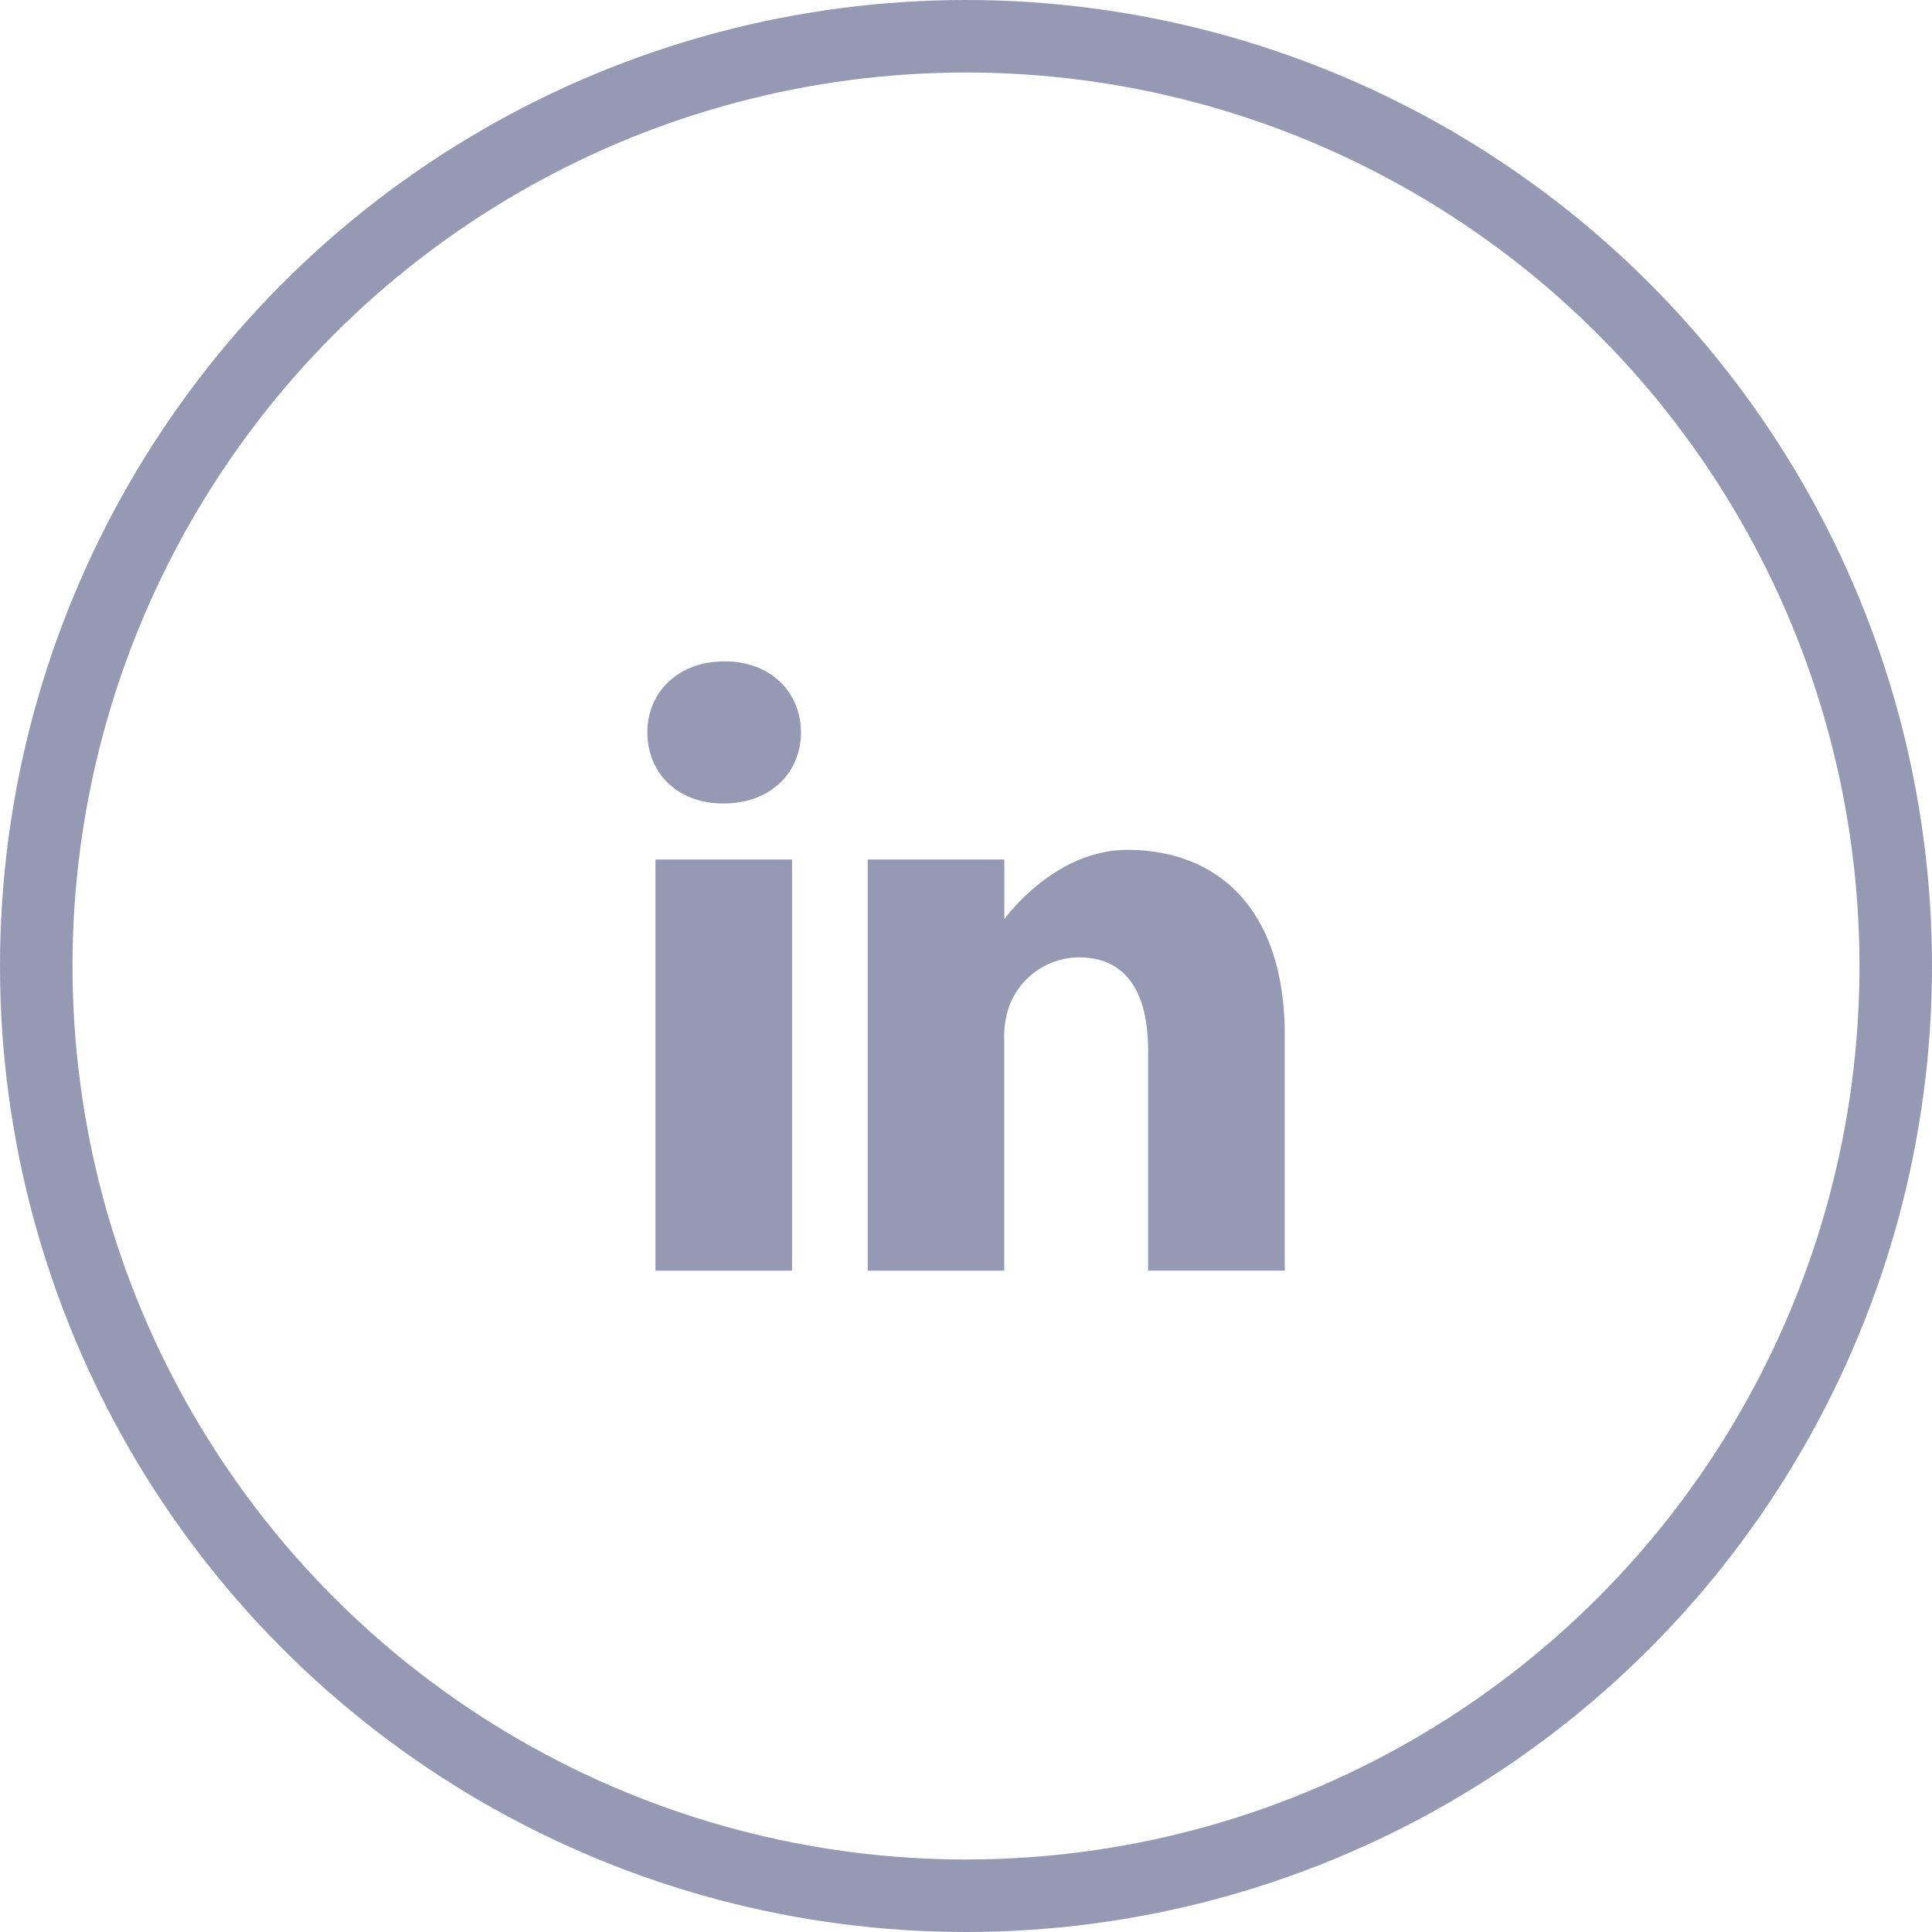 <svg id="Layer_1" data-name="Layer 1" xmlns="http://www.w3.org/2000/svg" viewBox="0 0 186.5 186.5"><defs><style>.cls-1{fill:#9699b3;}.cls-2{fill:none;stroke:#9699b3;stroke-miterlimit:10;stroke-width:7px;}</style></defs><path class="cls-1" d="M133.57,311.59c-4.51,0-7.46,3-7.46,6.86s2.86,6.86,7.29,6.86h.08c4.6,0,7.46-3.05,7.46-6.86S138.08,311.59,133.57,311.59Z" transform="translate(-63.62 -247.75)"/><path class="cls-1" d="M126.89,330.72h13.19v39.69H126.89Z" transform="translate(-63.62 -247.75)"/><path class="cls-1" d="M172.45,329.79c-7.11,0-11.88,6.69-11.88,6.69v-5.76H147.38v39.69h13.18V348.25A9,9,0,0,1,161,345a7.22,7.22,0,0,1,6.77-4.83c4.77,0,6.68,3.64,6.68,9v21.23h13.19V347.65C187.64,335.46,181.13,329.79,172.45,329.79Z" transform="translate(-63.62 -247.75)"/><circle class="cls-2" cx="93.25" cy="93.25" r="89.75"/></svg>